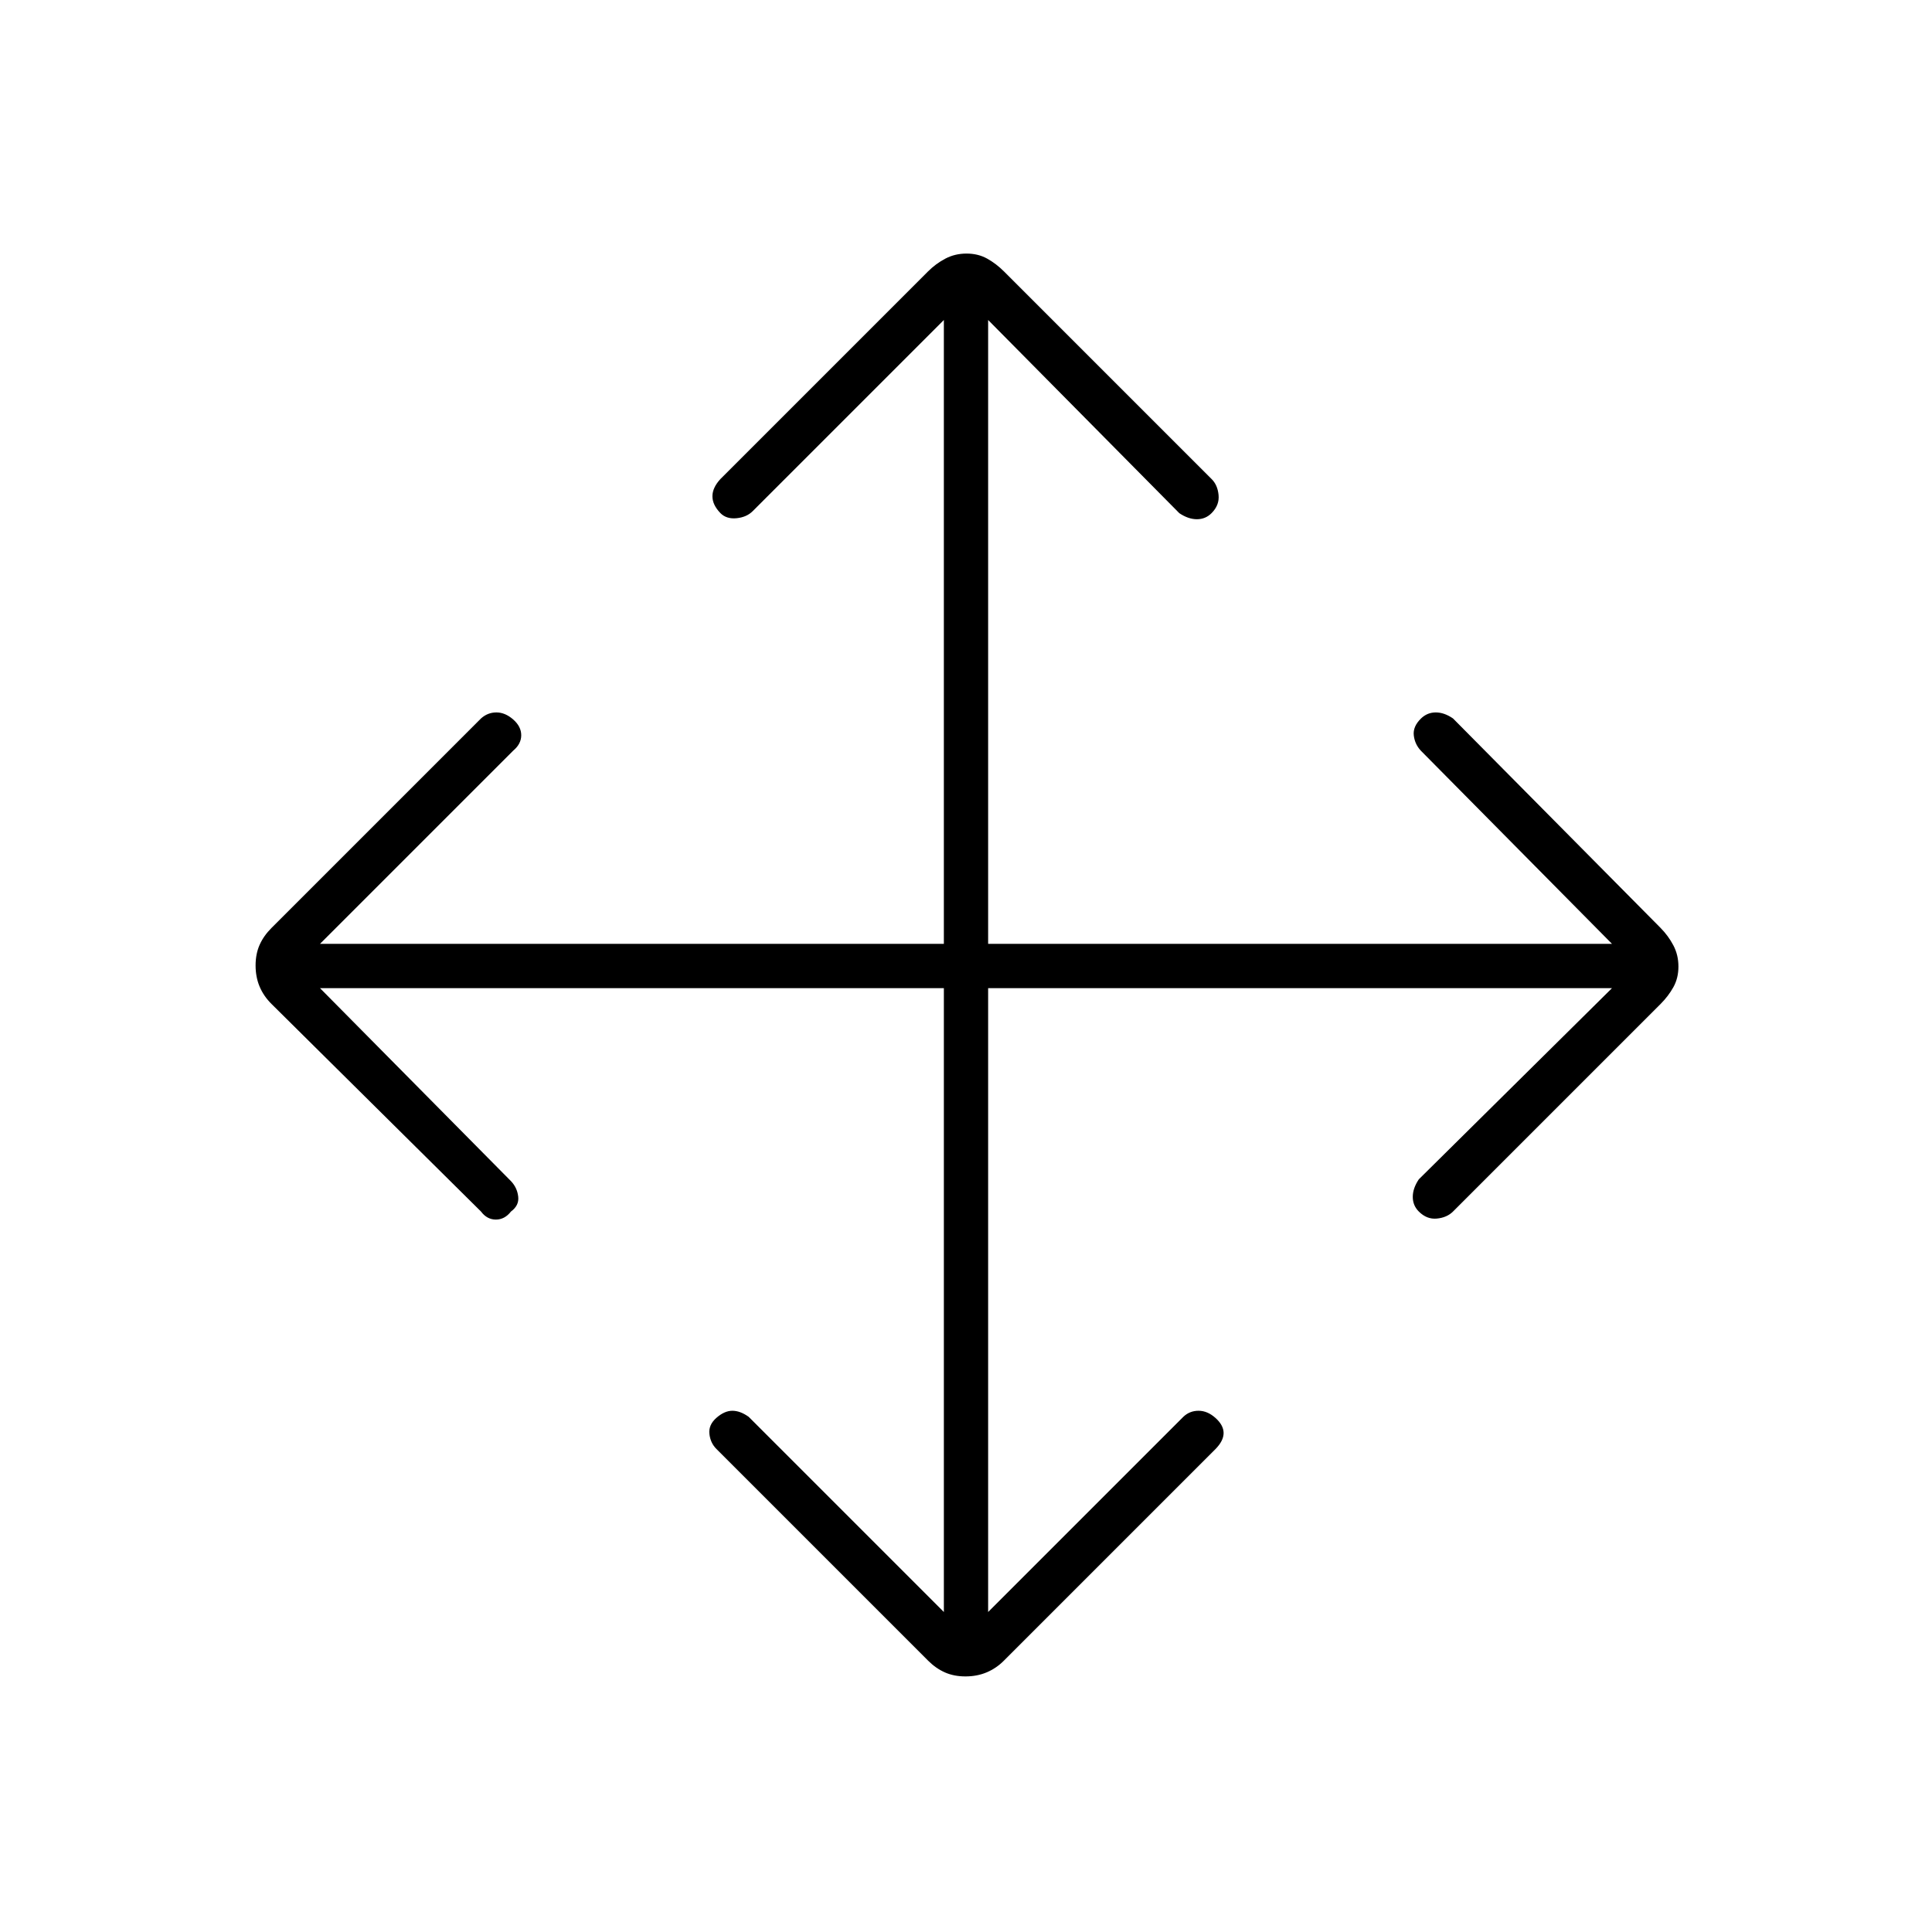 <svg xmlns="http://www.w3.org/2000/svg" height="48" viewBox="0 -960 960 960" width="48"><path d="M469-469H159l95 96q3 3.22 3.5 7.61.5 4.39-3.6 7.39-3.11 4-7.5 4-4.4 0-7.4-4L134.95-461.1Q131-465 129-469.77q-2-4.76-2-10.5 0-5.73 2-10.23t5.9-8.4L239-603q3.33-3 7.67-3 4.33 0 8.33 3.5t4 7.83q0 4.34-4 7.67l-96 96h310v-310l-95 95q-3 3-8 3.5t-8-2.5q-4-4.13-4-8.4 0-4.27 4-8.6l103.1-103.1q3.9-3.9 8.67-6.4 4.76-2.5 10.5-2.5 5.73 0 10.23 2.5t8.45 6.45L602-722q3 2.91 3.5 7.95.5 5.05-3.5 9.05-3 3-7.27 3-4.26 0-8.73-3l-95-96v310h310l-95-96q-3-3.22-3.5-7.61-.5-4.39 3.6-8.39 3.11-3 7.33-3 4.22 0 8.57 3l103.1 104.05q3.9 3.95 6.4 8.72 2.5 4.76 2.5 10.5 0 5.73-2.5 10.23t-6.45 8.45L722-358q-3 3-8 3.5t-9-3.5q-3-3-3-7.27 0-4.26 3-8.73l96-95H491v310l97-97q3.13-3 7.57-3 4.43 0 8.43 3.6 4 3.61 4 7.46t-4 7.94L498.75-134.75Q495-131 490.23-129q-4.76 2-10.5 2-5.73 0-10.23-2t-8.3-5.8L356-240q-3-3-3.5-7.5t3.5-8q4-3.5 7.9-3.5 3.9 0 8.1 3l97 97v-310Z"/></svg>